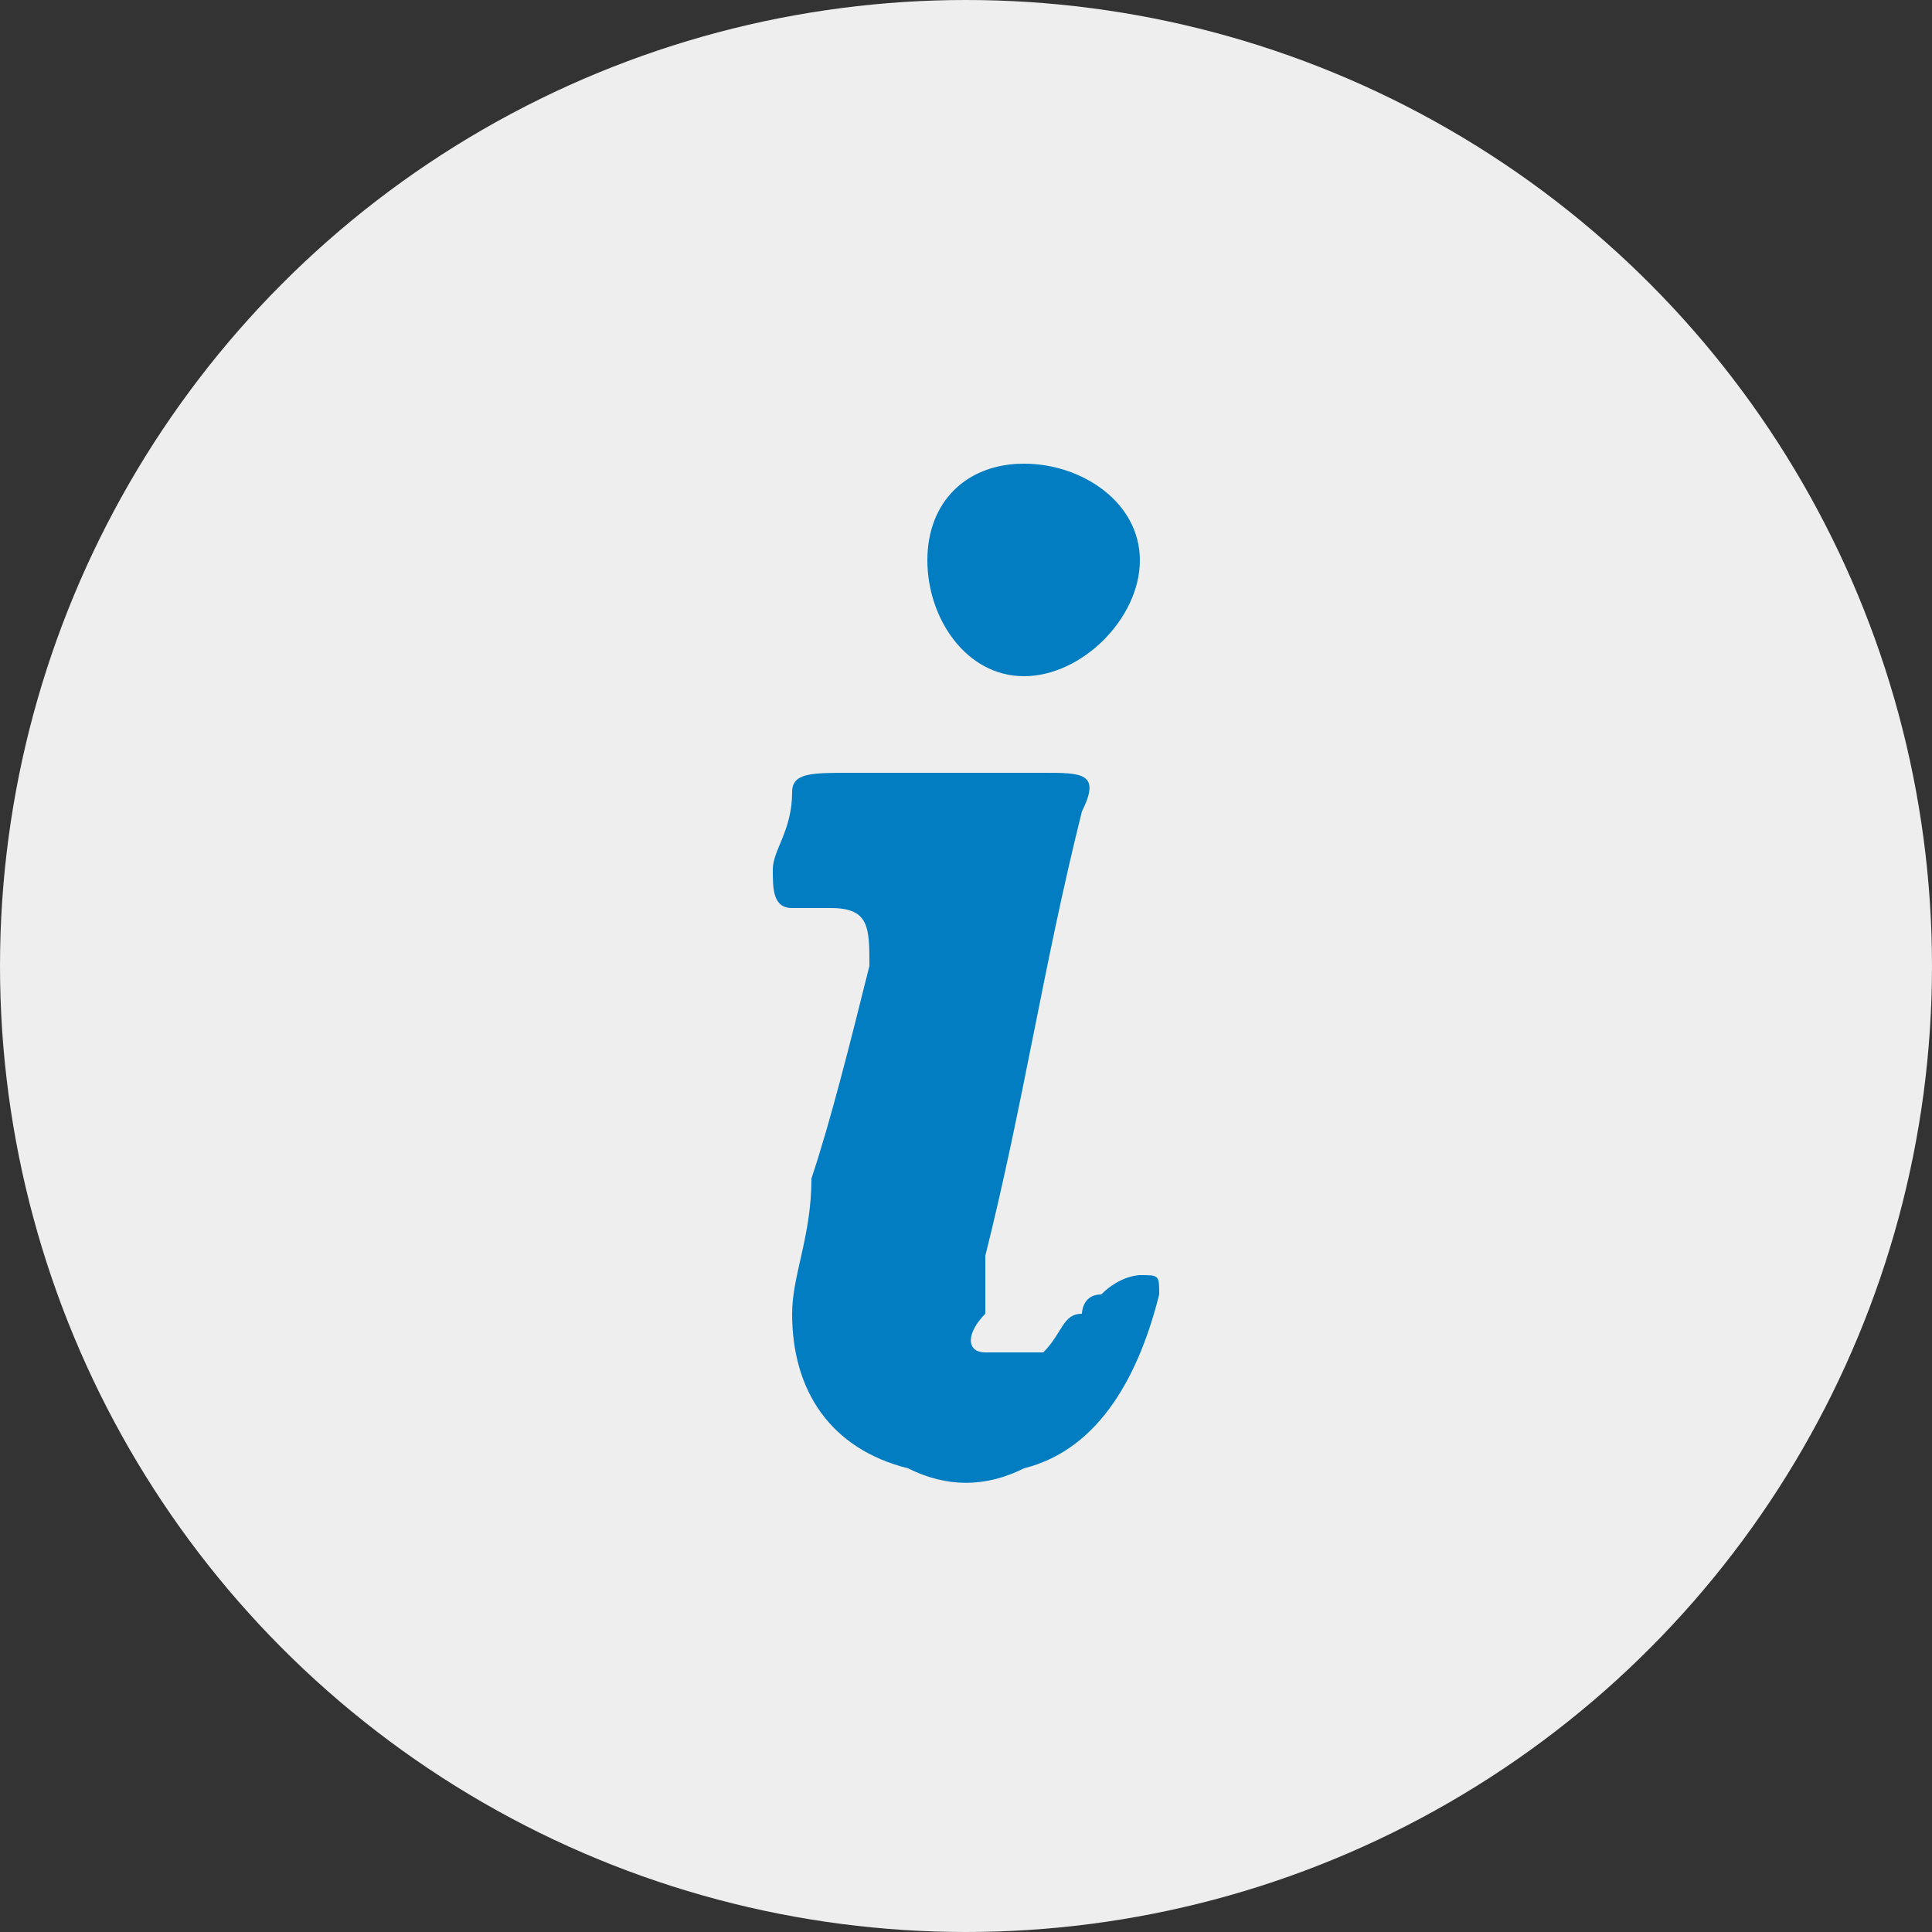 <?xml version="1.0" encoding="utf-8"?>
<!-- Generator: Adobe Illustrator 27.0.0, SVG Export Plug-In . SVG Version: 6.00 Build 0)  -->
<svg version="1.1" id="Layer_1" xmlns="http://www.w3.org/2000/svg" xmlns:xlink="http://www.w3.org/1999/xlink" x="0px" y="0px"
	 viewBox="0 0 10 10" style="enable-background:new 0 0 10 10;" xml:space="preserve">
<rect x="0" y="0" width="10" height="10" fill="#333333" stroke="none"/>
<style type="text/css">
	.st0{fill:#EEEEEE;}
	.st1{fill:#027DC2;}
</style>
<circle class="st0" cx="5" cy="5" r="5"/>
<g>
	<path class="st1" d="M4.9,4c0.2,0,0.3,0,0.5,0C5.6,4,5.7,4,5.6,4.2C5.4,5,5.3,5.7,5.1,6.5c0,0.1,0,0.2,0,0.3C5,6.9,5,7,5.1,7
		c0.1,0,0.2,0,0.3,0c0.1-0.1,0.1-0.2,0.2-0.2c0,0,0-0.1,0.1-0.1c0.1-0.1,0.2-0.1,0.2-0.1C6,6.6,6,6.6,6,6.7C5.9,7.1,5.7,7.5,5.3,7.6
		c-0.2,0.1-0.4,0.1-0.6,0C4.3,7.5,4.1,7.2,4.1,6.8c0-0.2,0.1-0.4,0.1-0.7C4.3,5.8,4.4,5.4,4.5,5c0-0.2,0-0.3-0.2-0.3
		c-0.1,0-0.1,0-0.2,0C4,4.7,4,4.6,4,4.5c0-0.1,0.1-0.2,0.1-0.4C4.1,4,4.2,4,4.4,4C4.6,4,4.7,4,4.9,4L4.9,4z"/>
	<path class="st1" d="M5.9,2.9c0,0.3-0.3,0.6-0.6,0.6C5,3.5,4.8,3.2,4.8,2.9c0-0.3,0.2-0.5,0.5-0.5C5.6,2.4,5.9,2.6,5.9,2.9z"/>
</g>
</svg>
